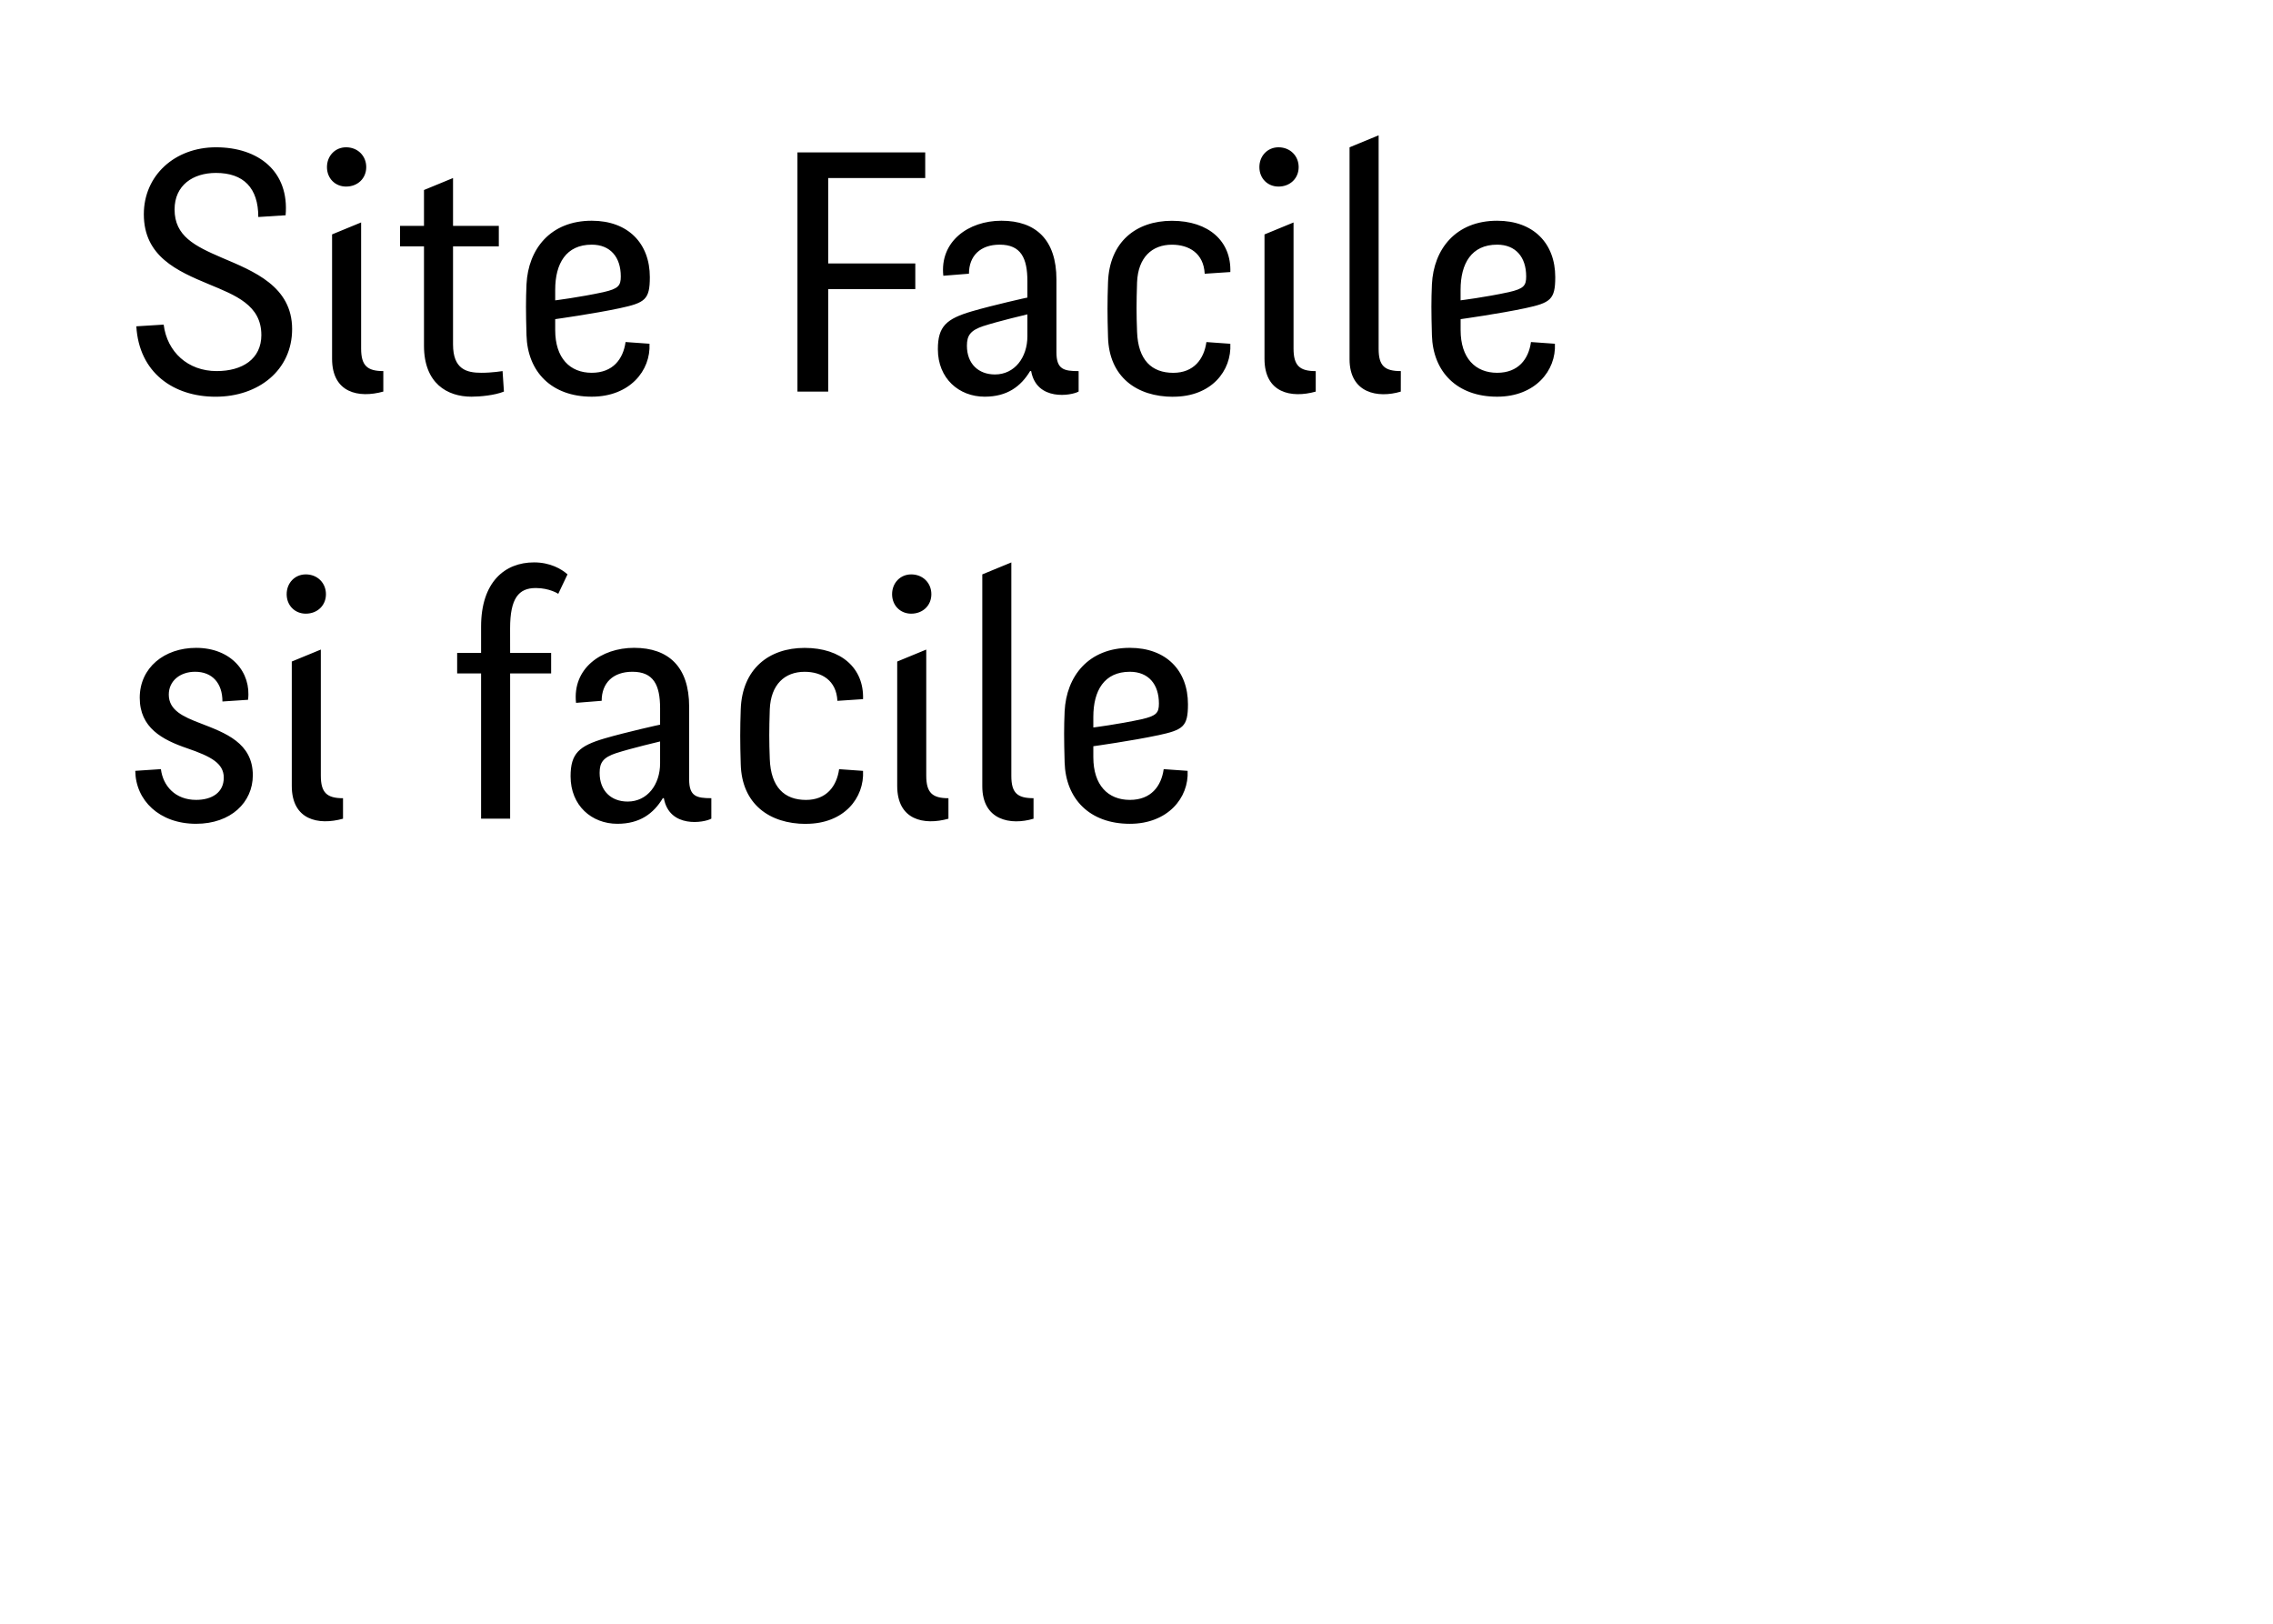 <?xml version="1.0" encoding="UTF-8" standalone="no"?>
<!-- Created with Inkscape (http://www.inkscape.org/) -->

<svg
   width="252"
   height="180"
   viewBox="0 0 66.675 47.625"
   version="1.1"
   id="svg1"
   xmlns="http://www.w3.org/2000/svg"
   xmlns:svg="http://www.w3.org/2000/svg">
  <defs
     id="defs1" />
  <g
     id="layer1">
    <g
       id="text1"
       aria-label="Site Facile&#10;si facile">
      <path
         d="m 7.667,9.822 c 0,0.712 -0.561,1.062 -1.313,1.062 -0.842,0 -1.453,-0.561 -1.553,-1.363 l -0.802,0.05 c 0.08,1.363 1.092,2.065 2.325,2.065 1.263,0 2.245,-0.782 2.245,-1.984 0,-1.253 -1.122,-1.694 -2.065,-2.095 C 5.713,7.216 5.121,6.925 5.121,6.144 c 0,-0.712 0.541,-1.072 1.213,-1.072 0.812,0 1.243,0.441 1.243,1.293 L 8.378,6.314 C 8.489,5.031 7.587,4.32 6.334,4.32 c -1.203,0 -2.115,0.822 -2.115,1.964 0,1.233 0.972,1.664 1.914,2.055 0.772,0.321 1.533,0.611 1.533,1.483 z M 10.593,6.524 9.741,6.875 v 3.648 c 0,1.002 0.782,1.163 1.503,0.962 v -0.601 c -0.471,0 -0.651,-0.16 -0.651,-0.661 z M 9.591,4.901 c 0,0.331 0.241,0.571 0.561,0.571 0.341,0 0.591,-0.241 0.591,-0.571 0,-0.331 -0.251,-0.581 -0.591,-0.581 -0.321,0 -0.561,0.251 -0.561,0.581 z M 13.289,10.102 V 7.226 h 1.343 V 6.625 h -1.343 v -1.403 l -0.852,0.351 v 1.052 h -0.702 v 0.601 h 0.702 v 2.916 c 0,1.102 0.682,1.493 1.393,1.493 0.251,0 0.682,-0.04 0.952,-0.15 l -0.04,-0.601 c 0,0 -0.301,0.05 -0.621,0.05 -0.431,0 -0.832,-0.1 -0.832,-0.832 z m 4.891,-1.062 c 0.742,-0.16 0.882,-0.251 0.882,-0.912 0,-0.992 -0.641,-1.654 -1.704,-1.654 -1.213,0 -1.864,0.832 -1.914,1.864 -0.02,0.471 -0.02,0.782 0,1.493 0.03,1.072 0.732,1.804 1.914,1.804 1.112,0 1.734,-0.762 1.694,-1.553 l -0.702,-0.05 c -0.07,0.501 -0.371,0.902 -0.992,0.902 -0.641,0 -1.072,-0.431 -1.072,-1.253 V 9.361 c 0,0 1.143,-0.16 1.894,-0.321 z M 16.286,8.499 c 0,-0.772 0.321,-1.323 1.072,-1.323 0.541,0 0.852,0.361 0.852,0.932 0,0.271 -0.07,0.361 -0.511,0.461 -0.692,0.15 -1.413,0.241 -1.413,0.241 z m 7.106,2.987 h 0.902 V 8.479 H 26.849 V 7.727 H 24.294 V 5.222 h 2.846 V 4.47 h -3.748 z m 8.248,-0.601 c -0.431,0 -0.651,-0.05 -0.651,-0.551 V 8.198 c 0,-1.163 -0.601,-1.724 -1.614,-1.724 -0.972,0 -1.814,0.611 -1.704,1.614 l 0.752,-0.06 c 0,-0.521 0.331,-0.852 0.902,-0.852 0.621,0 0.812,0.391 0.812,1.072 v 0.481 c 0.02,-0.01 -1.002,0.22 -1.624,0.401 -0.752,0.22 -1.002,0.441 -1.002,1.112 0,0.862 0.621,1.393 1.373,1.393 0.661,0 1.062,-0.301 1.333,-0.752 h 0.03 c 0.16,0.892 1.183,0.722 1.393,0.601 z M 28.854,9.561 c 0.431,-0.14 1.283,-0.341 1.283,-0.341 v 0.641 c 0,0.621 -0.371,1.122 -0.952,1.122 -0.481,0 -0.822,-0.311 -0.822,-0.842 0,-0.301 0.1,-0.451 0.491,-0.581 z m 5.562,2.075 c 1.122,0 1.714,-0.762 1.674,-1.553 l -0.702,-0.05 c -0.07,0.501 -0.371,0.902 -0.972,0.902 -0.631,0 -1.032,-0.371 -1.062,-1.203 -0.02,-0.531 -0.02,-0.832 0,-1.453 0.03,-0.732 0.441,-1.102 1.022,-1.102 0.501,0 0.932,0.251 0.962,0.852 l 0.752,-0.05 c 0.03,-0.902 -0.631,-1.503 -1.714,-1.503 -1.052,0 -1.834,0.621 -1.874,1.804 -0.02,0.581 -0.02,0.952 0,1.604 0.03,1.173 0.842,1.754 1.914,1.754 z m 3.528,-5.111 -0.852,0.351 v 3.648 c 0,1.002 0.782,1.163 1.503,0.962 v -0.601 c -0.471,0 -0.651,-0.16 -0.651,-0.661 z m -1.002,-1.624 c 0,0.331 0.241,0.571 0.561,0.571 0.341,0 0.591,-0.241 0.591,-0.571 0,-0.331 -0.251,-0.581 -0.591,-0.581 -0.321,0 -0.561,0.251 -0.561,0.581 z m 4.149,5.983 c -0.471,0 -0.651,-0.15 -0.651,-0.651 V 3.969 L 39.587,4.32 v 6.214 c 0,1.002 0.832,1.153 1.503,0.952 z m 3.648,-1.844 c 0.742,-0.16 0.882,-0.251 0.882,-0.912 0,-0.992 -0.641,-1.654 -1.704,-1.654 -1.213,0 -1.864,0.832 -1.914,1.864 -0.02,0.471 -0.02,0.782 0,1.493 0.03,1.072 0.732,1.804 1.914,1.804 1.112,0 1.734,-0.762 1.694,-1.553 l -0.702,-0.05 c -0.07,0.501 -0.371,0.902 -0.992,0.902 -0.641,0 -1.072,-0.431 -1.072,-1.253 V 9.361 c 0,0 1.143,-0.16 1.894,-0.321 z M 42.844,8.499 c 0,-0.772 0.321,-1.323 1.072,-1.323 0.541,0 0.852,0.361 0.852,0.932 0,0.271 -0.07,0.361 -0.511,0.461 C 43.566,8.719 42.844,8.809 42.844,8.809 Z"
         id="path4"
         style="fill:#000000;fill-opacity:1;stroke:none;stroke-opacity:1" />
      <path
         d="M 7.276,20.525 C 7.376,19.723 6.785,19.002 5.753,19.002 c -0.932,0 -1.654,0.581 -1.654,1.463 0,0.882 0.661,1.233 1.393,1.483 0.702,0.241 1.072,0.441 1.072,0.862 0,0.431 -0.341,0.651 -0.812,0.651 -0.611,0 -0.972,-0.411 -1.032,-0.902 l -0.752,0.05 c 0.01,0.862 0.702,1.553 1.784,1.553 1.022,0 1.664,-0.631 1.664,-1.423 0,-0.952 -0.812,-1.243 -1.533,-1.523 -0.501,-0.19 -0.932,-0.381 -0.932,-0.842 0,-0.411 0.341,-0.671 0.772,-0.671 0.501,0 0.802,0.331 0.802,0.872 z m 2.135,-1.473 -0.852,0.351 v 3.648 c 0,1.002 0.782,1.163 1.503,0.962 v -0.601 c -0.471,0 -0.651,-0.16 -0.651,-0.661 z M 8.409,17.428 c 0,0.331 0.241,0.571 0.561,0.571 0.341,0 0.591,-0.241 0.591,-0.571 0,-0.331 -0.251,-0.581 -0.591,-0.581 -0.321,0 -0.561,0.251 -0.561,0.581 z m 6.554,1.002 c 0,-0.882 0.251,-1.183 0.752,-1.183 0.411,0 0.661,0.17 0.661,0.17 l 0.271,-0.571 c -0.18,-0.16 -0.511,-0.351 -0.982,-0.351 -0.862,0 -1.553,0.581 -1.553,1.884 v 0.772 h -0.702 v 0.601 h 0.702 v 4.259 h 0.852 v -4.259 h 1.203 v -0.601 h -1.203 z m 5.903,4.981 c -0.431,0 -0.651,-0.05 -0.651,-0.551 v -2.135 c 0,-1.163 -0.601,-1.724 -1.614,-1.724 -0.972,0 -1.814,0.611 -1.704,1.614 l 0.752,-0.06 c 0,-0.521 0.331,-0.852 0.902,-0.852 0.621,0 0.812,0.391 0.812,1.072 v 0.481 c 0.02,-0.01 -1.002,0.22 -1.624,0.401 -0.752,0.22 -1.002,0.441 -1.002,1.112 0,0.862 0.621,1.393 1.373,1.393 0.661,0 1.062,-0.301 1.333,-0.752 h 0.03 c 0.16,0.892 1.183,0.722 1.393,0.601 z m -2.786,-1.323 c 0.431,-0.14 1.283,-0.341 1.283,-0.341 v 0.641 c 0,0.621 -0.371,1.122 -0.952,1.122 -0.481,0 -0.822,-0.311 -0.822,-0.842 0,-0.301 0.1,-0.451 0.491,-0.581 z m 5.562,2.075 c 1.122,0 1.714,-0.762 1.674,-1.553 l -0.702,-0.05 c -0.07,0.501 -0.371,0.902 -0.972,0.902 -0.631,0 -1.032,-0.371 -1.062,-1.203 -0.02,-0.531 -0.02,-0.832 0,-1.453 0.03,-0.732 0.441,-1.102 1.022,-1.102 0.501,0 0.932,0.251 0.962,0.852 l 0.752,-0.05 c 0.03,-0.902 -0.631,-1.503 -1.714,-1.503 -1.052,0 -1.834,0.621 -1.874,1.804 -0.02,0.581 -0.02,0.952 0,1.604 0.03,1.173 0.842,1.754 1.914,1.754 z m 3.528,-5.111 -0.852,0.351 v 3.648 c 0,1.002 0.782,1.163 1.503,0.962 v -0.601 c -0.471,0 -0.651,-0.16 -0.651,-0.661 z m -1.002,-1.624 c 0,0.331 0.241,0.571 0.561,0.571 0.341,0 0.591,-0.241 0.591,-0.571 0,-0.331 -0.251,-0.581 -0.591,-0.581 -0.321,0 -0.561,0.251 -0.561,0.581 z m 4.149,5.983 c -0.471,0 -0.651,-0.15 -0.651,-0.651 v -6.264 l -0.852,0.351 v 6.214 c 0,1.002 0.832,1.153 1.503,0.952 z m 3.648,-1.844 c 0.742,-0.16 0.882,-0.251 0.882,-0.912 0,-0.992 -0.641,-1.654 -1.704,-1.654 -1.213,0 -1.864,0.832 -1.914,1.864 -0.02,0.471 -0.02,0.782 0,1.493 0.03,1.072 0.732,1.804 1.914,1.804 1.112,0 1.734,-0.762 1.694,-1.553 l -0.702,-0.05 c -0.07,0.501 -0.371,0.902 -0.992,0.902 -0.641,0 -1.072,-0.431 -1.072,-1.253 v -0.321 c 0,0 1.143,-0.16 1.894,-0.321 z m -1.894,-0.541 c 0,-0.772 0.321,-1.323 1.072,-1.323 0.541,0 0.852,0.361 0.852,0.932 0,0.271 -0.07,0.361 -0.511,0.461 -0.692,0.15 -1.413,0.241 -1.413,0.241 z"
         id="path5"
         style="fill:#000000;fill-opacity:1;stroke:none;stroke-opacity:1" />
    </g>
  </g>
</svg>
